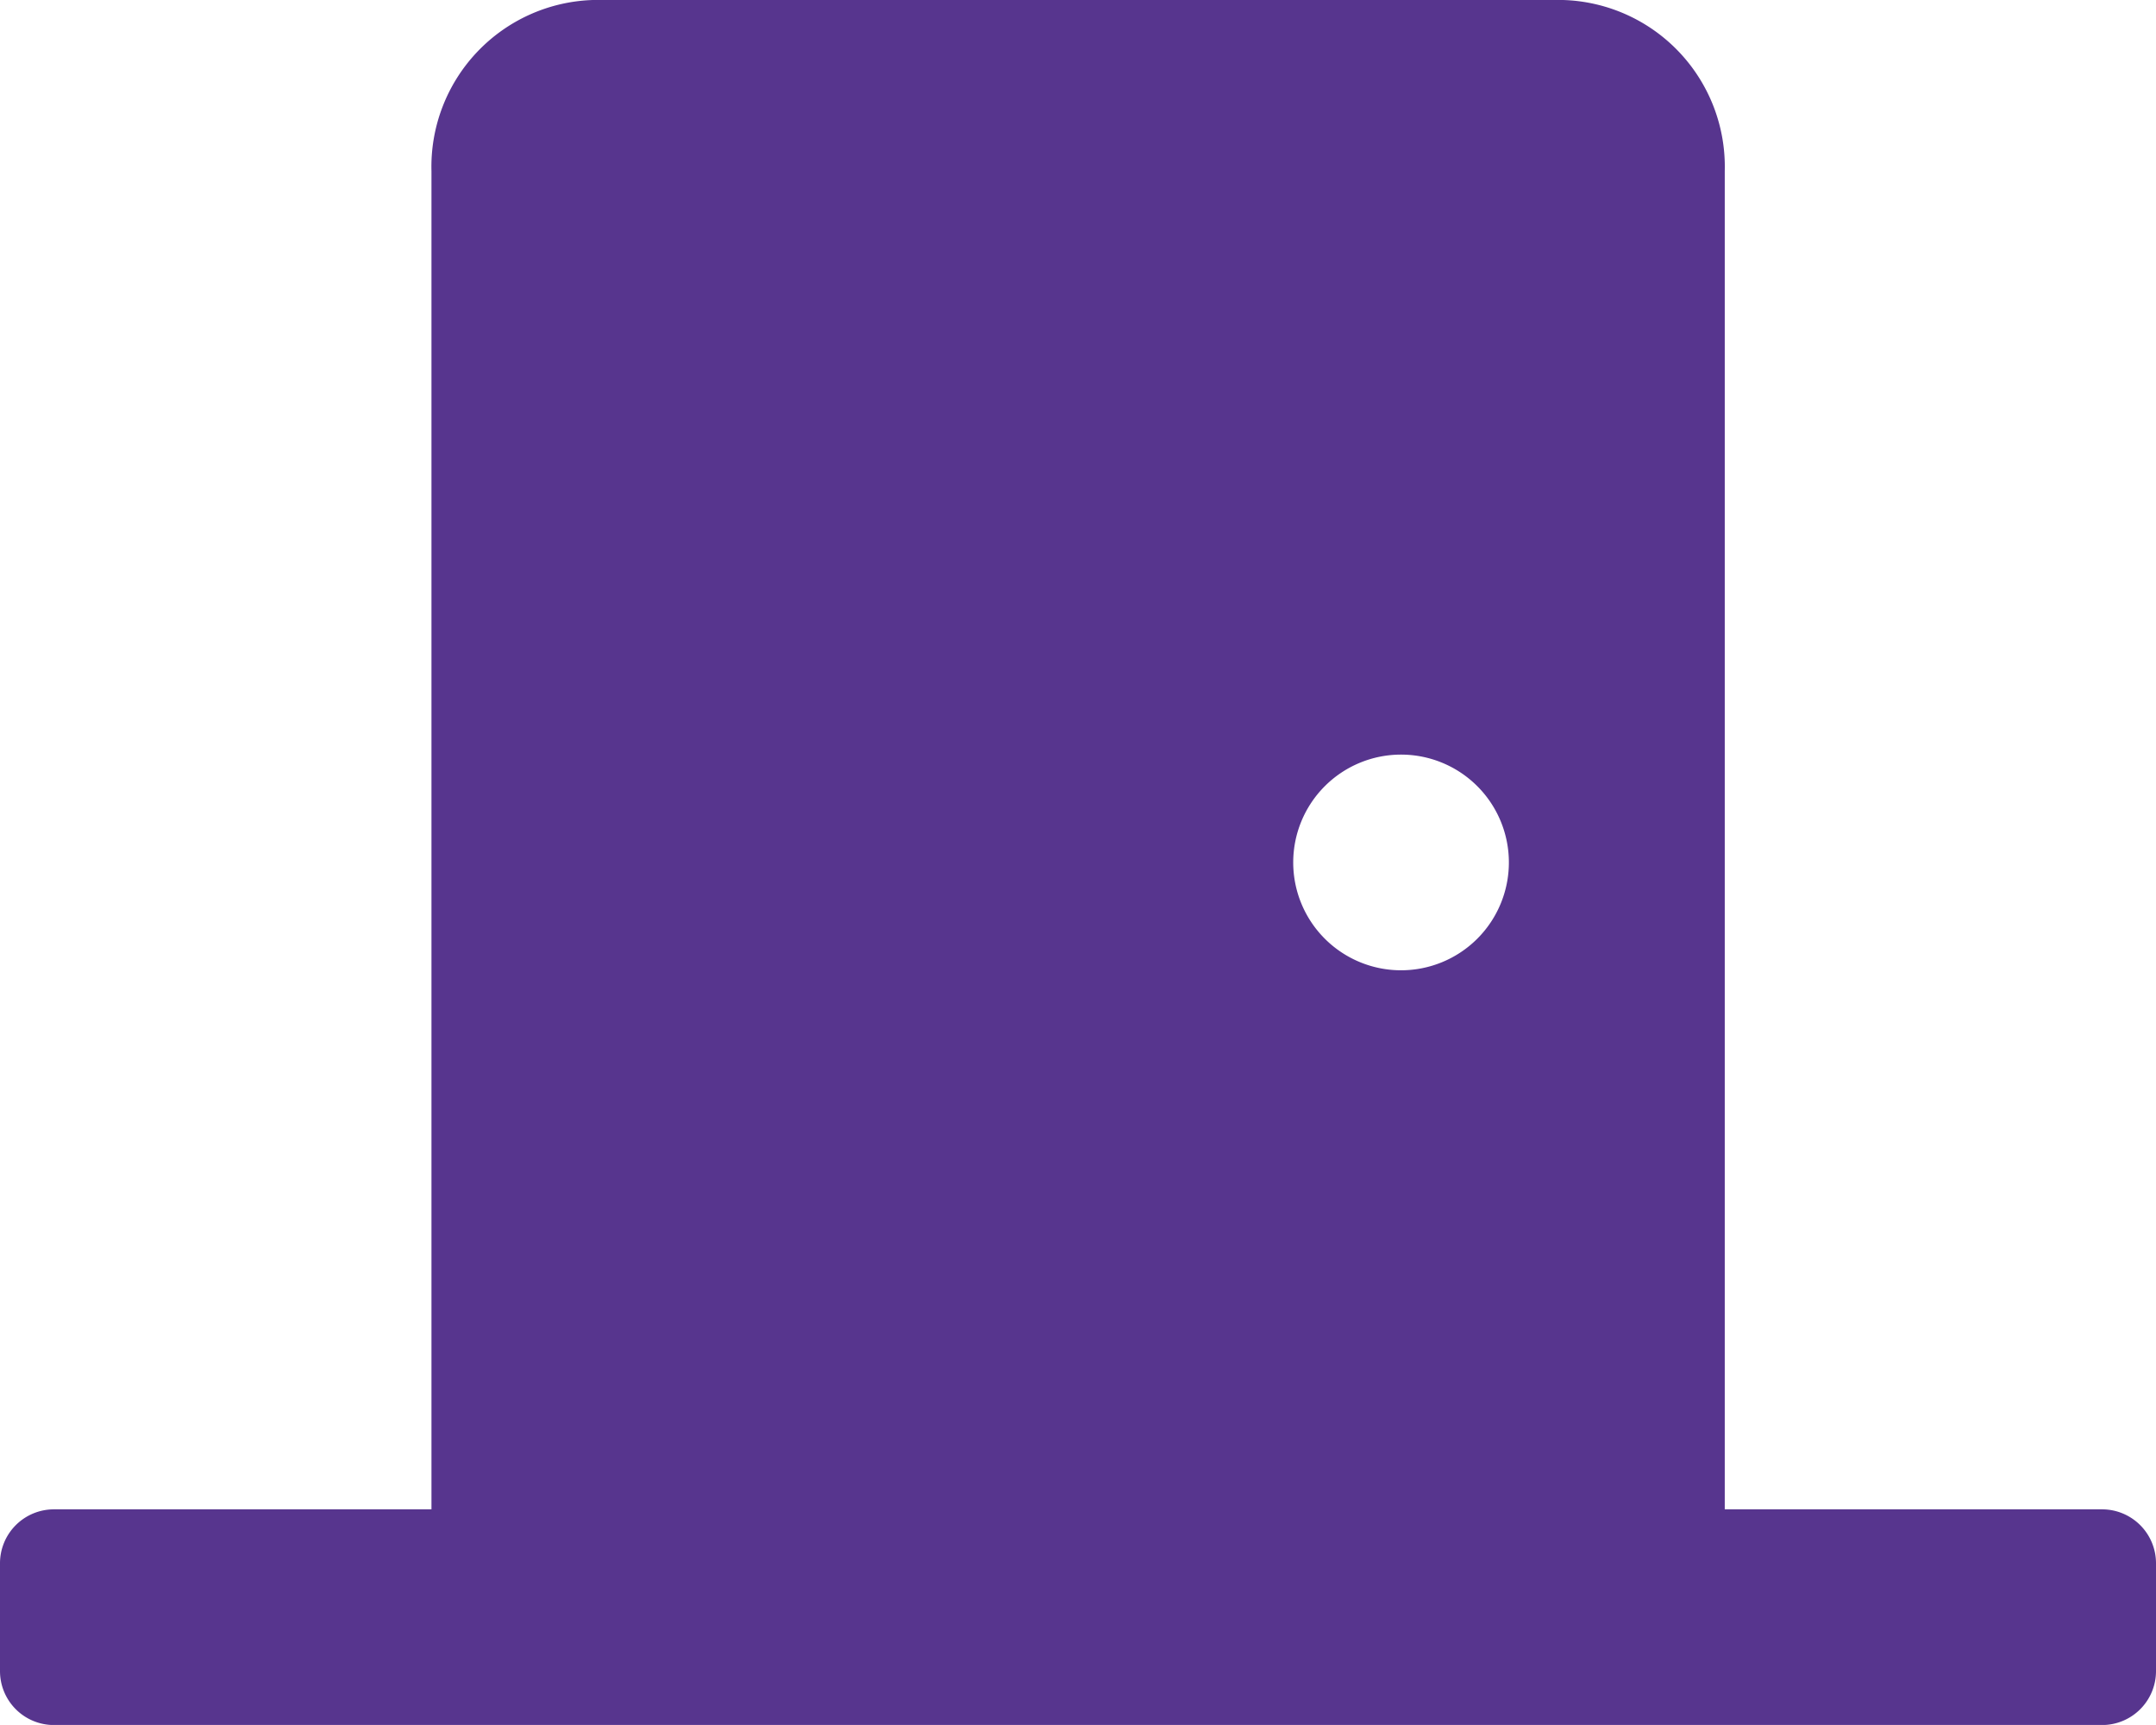 <svg xmlns="http://www.w3.org/2000/svg" width="29.392" height="23.513" viewBox="0 0 29.392 23.513">
  <path id="Icon_awesome-door-closed" data-name="Icon awesome-door-closed" d="M28.657,20.574H23.513V2.333A2.274,2.274,0,0,0,21.309,0H8.082a2.274,2.274,0,0,0-2.2,2.333V20.574H.735A.735.735,0,0,0,0,21.309v1.47a.735.735,0,0,0,.735.735H28.657a.735.735,0,0,0,.735-.735v-1.47A.735.735,0,0,0,28.657,20.574ZM19.1,13.226a1.47,1.47,0,1,1,1.47-1.47A1.47,1.47,0,0,1,19.1,13.226Z" fill="#57358e"/>
</svg>
